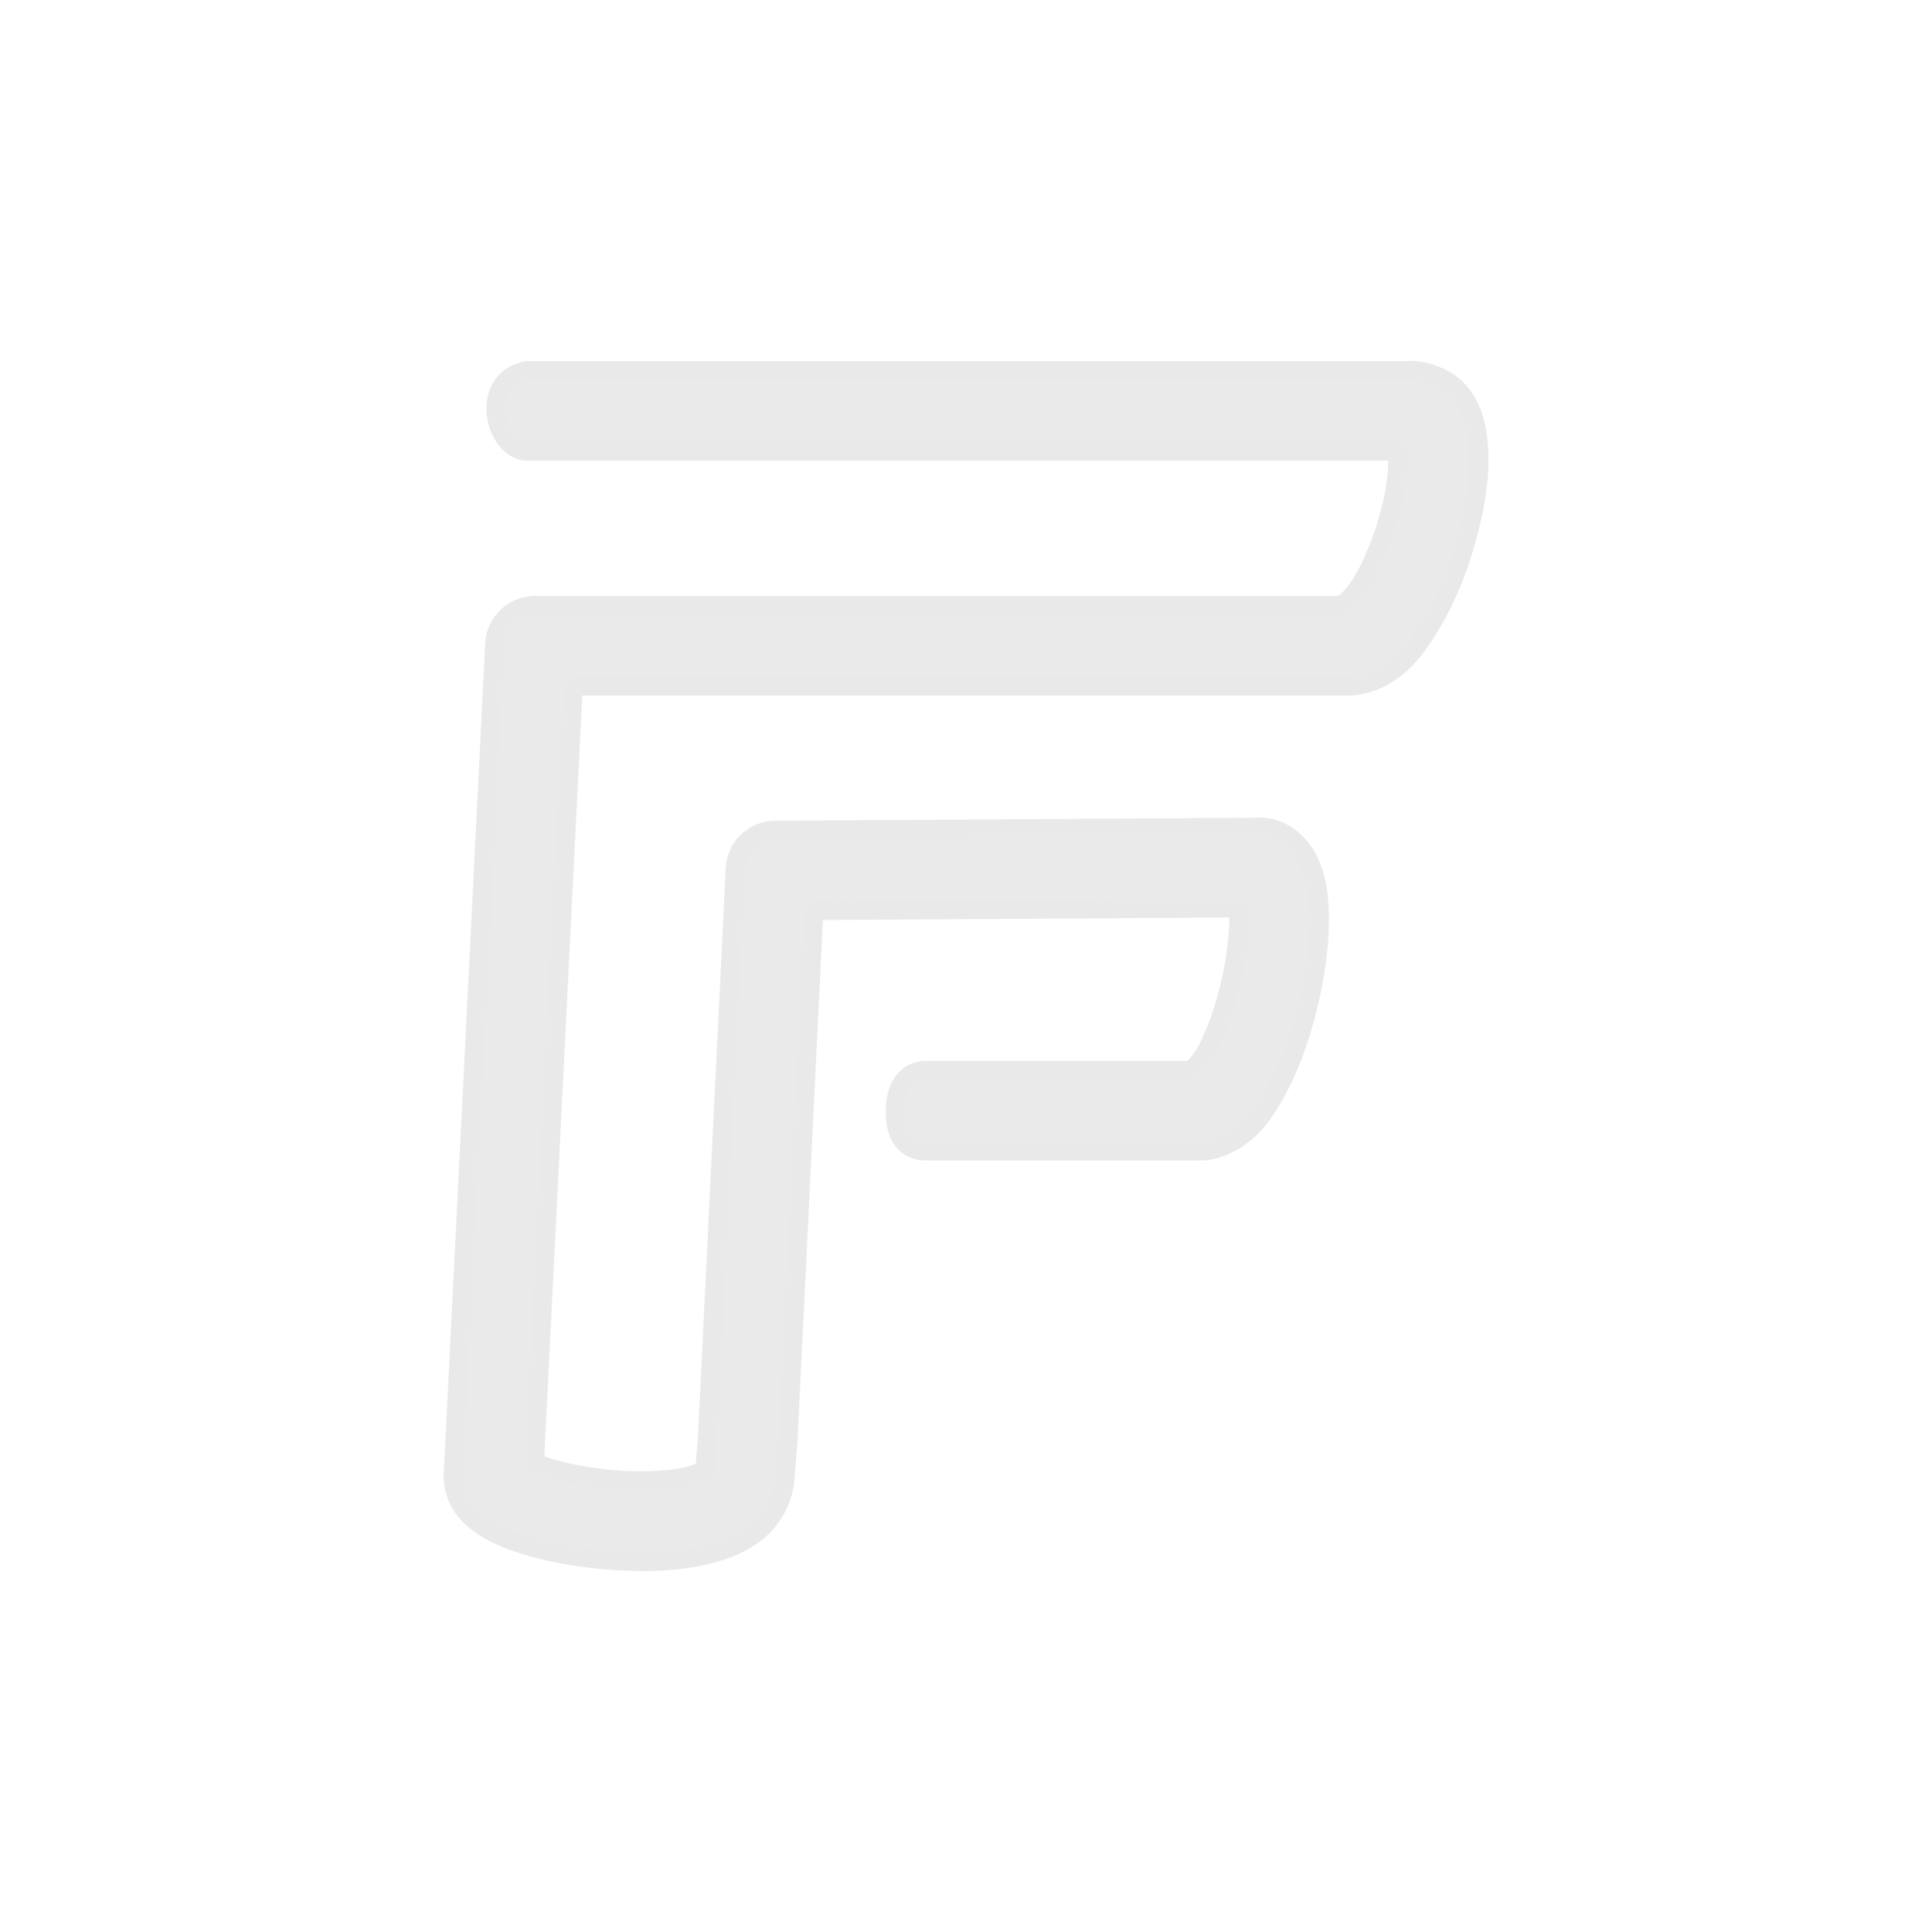 <?xml version="1.0" encoding="UTF-8" standalone="no"?>
<!-- Created with Inkscape (http://www.inkscape.org/) -->

<svg
   width="512"
   height="512"
   viewBox="0 0 512 512"
   version="1.1"
   id="svg5"
   inkscape:export-filename="C:\Users\FuSe-\Pictures\FluxLogo.png"
   inkscape:export-xdpi="96"
   inkscape:export-ydpi="96"
   inkscape:version="1.1.1 (3bf5ae0d25, 2021-09-20)"
   sodipodi:docname="Flux.svg"
   xmlns:inkscape="http://www.inkscape.org/namespaces/inkscape"
   xmlns:sodipodi="http://sodipodi.sourceforge.net/DTD/sodipodi-0.dtd"
   xmlns:xlink="http://www.w3.org/1999/xlink"
   xmlns="http://www.w3.org/2000/svg"
   xmlns:svg="http://www.w3.org/2000/svg">
  <sodipodi:namedview
     id="namedview7"
     pagecolor="#505050"
     bordercolor="#ffffff"
     borderopacity="1"
     inkscape:pageshadow="0"
     inkscape:pageopacity="0"
     inkscape:pagecheckerboard="1"
     inkscape:document-units="px"
     showgrid="false"
     inkscape:zoom="1.2042912"
     inkscape:cx="505.69165"
     inkscape:cy="227.9349"
     inkscape:window-width="2560"
     inkscape:window-height="1057"
     inkscape:window-x="1912"
     inkscape:window-y="-8"
     inkscape:window-maximized="1"
     inkscape:current-layer="layer1"
     inkscape:snap-intersection-paths="true" />
  <defs
     id="defs2">
    <linearGradient
       inkscape:collect="always"
       id="linearGradient79209">
      <stop
         style="stop-color:#000000;stop-opacity:1;"
         offset="0"
         id="stop79205" />
      <stop
         style="stop-color:#000000;stop-opacity:0;"
         offset="1"
         id="stop79207" />
    </linearGradient>
    <linearGradient
       inkscape:collect="always"
       xlink:href="#linearGradient79209"
       id="linearGradient79211"
       x1="103.018"
       y1="400.15"
       x2="358.799"
       y2="400.15"
       gradientUnits="userSpaceOnUse" />
  </defs>
  <g
     inkscape:label="Layer 1"
     inkscape:groupmode="layer"
     id="layer1"
     style="opacity:1">
    <g
       id="g44711"
       transform="translate(11.156,6.459)"
       style="fill:#ec4e57;fill-opacity:1;stroke-width:10;stroke-miterlimit:4;stroke-dasharray:none;stroke:#f5f5f5;stroke-opacity:1">
      <path
         d="M 516.956,284.999"
         style="fill:none;stroke:#eaeaea;stroke-width:30;stroke-linecap:square;stroke-linejoin:miter;stroke-miterlimit:19.6;stroke-dasharray:none;stroke-opacity:1;paint-order:markers stroke fill"
         id="path25257" />
      <path
         style="color:#000000;fill:#eaeaea;fill-opacity:1;stroke:#e9e9e9;stroke-width:5.092;stroke-linecap:round;stroke-linejoin:bevel;stroke-miterlimit:4;stroke-dasharray:none;stroke-opacity:1;paint-order:stroke fill markers"
         d="m 128.526,91.781 c -12.951,2.34 -8.809,21.023 0,21.303 h 230.711 c 0.278,3.333 -0.206,9.414 -1.837,15.816 -1.747,6.856 -4.598,14.025 -7.572,18.984 -2.324,3.875 -4.846,5.65 -5.242,6.146 H 130.602 c -5.676,3.4e-4 -10.355,4.451 -10.638,10.12 l -10.336,207.051 -0.618,12.367 0.316,-2.098 c -0.824,3.234 -0.232,6.93 1.038,9.496 1.27,2.566 2.929,4.24 4.538,5.562 3.218,2.645 6.566,4.123 10.303,5.47 7.473,2.693 16.54,4.373 25.909,5.035 9.369,0.662 18.833,0.372 27.345,-2.128 4.256,-1.25 8.411,-3.049 12.053,-6.407 3.642,-3.358 6.413,-8.861 6.401,-14.425 l -0.033,0.862 0.749,-9.485 c 0.008,-0.107 0.016,-0.214 0.021,-0.32 l 6.84,-140.312 112.489,-0.692 c 0.05,0.415 0.11,0.389 0.138,0.874 0.251,4.384 -0.395,11.249 -1.891,18.054 -1.496,6.805 -3.846,13.682 -6.345,18.46 -1.726,3.3 -3.591,5.026 -4.233,5.718 h -70.259 c -5.882,-3.2e-4 -8.288,5.105 -8.288,10.988 -3.3e-4,5.883 2.406,10.314 8.288,10.314 h 73.038 c 0.947,-1.3e-4 1.889,-0.127 2.803,-0.376 9.313,-2.539 13.78,-9.607 17.527,-16.769 3.746,-7.162 6.449,-15.451 8.275,-23.76 1.827,-8.309 2.773,-16.504 2.352,-23.848 -0.211,-3.672 -0.694,-7.143 -2.15,-10.734 -1.457,-3.591 -4.534,-8.083 -10,-9.78 -1.044,-0.324 -2.131,-0.486 -3.224,-0.479 l -128.733,0.792 c -5.655,0.036 -10.296,4.484 -10.572,10.132 l -7.323,150.221 -0.723,9.154 c -0.466,0.305 -1.428,0.858 -3.201,1.379 -4.436,1.303 -12.181,1.861 -19.84,1.319 -7.66,-0.541 -15.439,-2.117 -20.186,-3.829 -1.164,-0.42 -1.265,-0.566 -1.963,-0.925 l 0.437,-8.768 9.831,-196.932 h 205.811 c 0.591,9e-5 1.181,-0.049 1.764,-0.147 10.108,-1.697 15.369,-8.974 19.789,-16.346 4.42,-7.372 7.743,-16.039 9.945,-24.679 2.202,-8.64 3.396,-17.014 2.313,-24.896 -0.541,-3.941 -1.571,-8.047 -4.86,-11.897 -3.29,-3.85 -9.629,-6.182 -14.738,-5.487 l 1.434,-0.097 z"
         id="path44709"
         sodipodi:nodetypes="cccssccccccssssssccccccsssccccccssssccccccssscccccssssccc"
         inkscape:export-filename="C:\Users\FuSe-\Pictures\FluxLogo.png"
         inkscape:export-xdpi="96"
         inkscape:export-ydpi="96" />
    </g>
  </g>
</svg>
